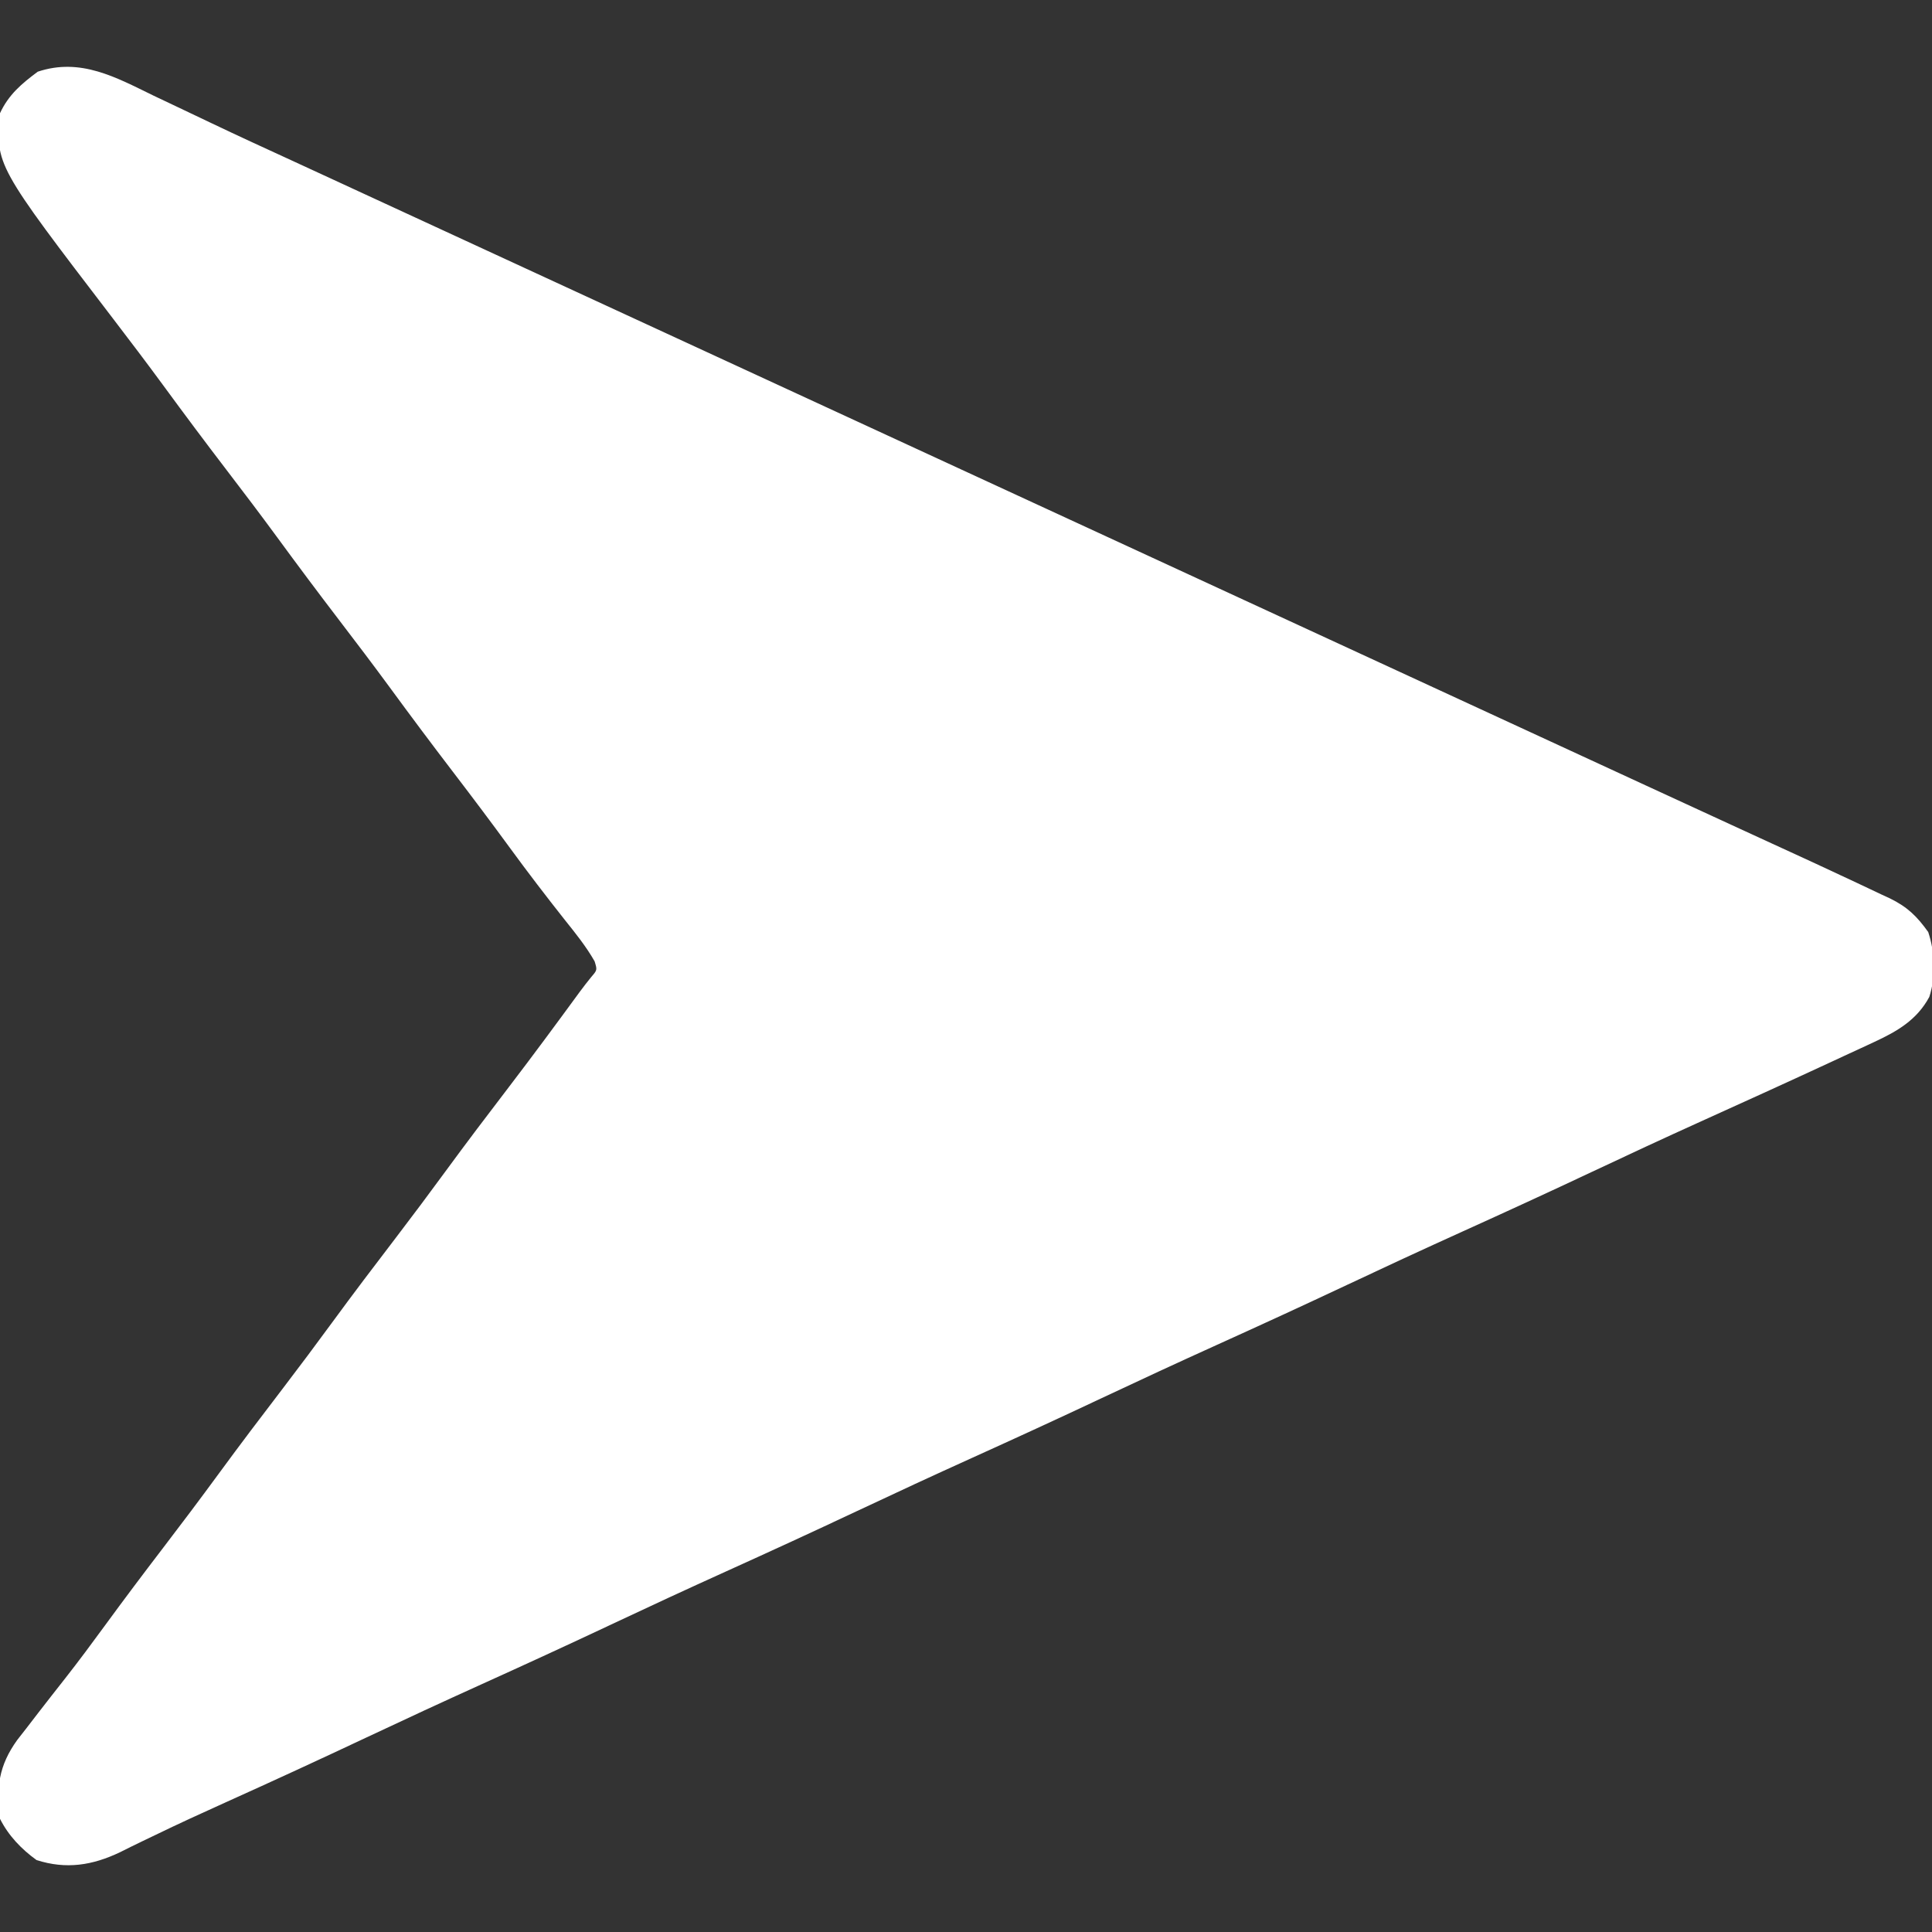 <?xml version="1.0" encoding="UTF-8"?>
<svg version="1.1" xmlns="http://www.w3.org/2000/svg" width="512" height="512">
<rect width="100%" height="100%" fill="#333333" stroke="none"/>
<path d="M0 0 C1.631 0.775 3.264 1.548 4.897 2.319 C8.309 3.931 11.716 5.553 15.12 7.183 C22.447 10.682 29.827 14.063 37.206 17.451 C41.283 19.325 45.356 21.208 49.43 23.09 C51.067 23.846 52.705 24.603 54.343 25.359 C55.153 25.733 55.963 26.107 56.798 26.493 C63.303 29.497 69.809 32.499 76.315 35.501 C80.376 37.376 84.438 39.25 88.5 41.125 C90.125 41.875 91.75 42.625 93.375 43.375 C173.812 80.5 254.25 117.625 378.562 175 C380.188 175.75 381.814 176.501 383.441 177.251 C387.485 179.118 391.53 180.985 395.574 182.853 C403.097 186.327 410.621 189.797 418.151 193.256 C421.655 194.865 425.158 196.477 428.662 198.089 C430.31 198.847 431.959 199.604 433.608 200.359 C438.108 202.421 442.6 204.499 447.079 206.606 C448.552 207.297 450.027 207.984 451.503 208.668 C453.698 209.688 455.883 210.728 458.066 211.773 C458.718 212.072 459.37 212.372 460.041 212.68 C464.748 214.973 467.256 217.45 470.25 221.625 C472.035 226.979 472.295 233.421 470.531 238.828 C467.236 244.939 462.031 247.937 455.922 250.77 C455.309 251.056 454.696 251.342 454.064 251.637 C452.046 252.577 450.023 253.507 448 254.438 C446.567 255.102 445.134 255.768 443.701 256.434 C432.369 261.689 420.993 266.848 409.612 271.997 C400.121 276.296 390.675 280.684 381.25 285.125 C369.769 290.535 358.241 295.832 346.677 301.062 C336.496 305.67 326.359 310.362 316.25 315.125 C304.769 320.535 293.241 325.832 281.677 331.062 C271.496 335.67 261.359 340.362 251.25 345.125 C239.769 350.535 228.241 355.832 216.677 361.062 C206.496 365.67 196.359 370.362 186.25 375.125 C174.769 380.535 163.241 385.832 151.677 391.062 C141.496 395.67 131.359 400.362 121.25 405.125 C109.769 410.535 98.241 415.832 86.677 421.062 C76.496 425.67 66.359 430.362 56.25 435.125 C43.911 440.937 31.529 446.649 19.091 452.248 C12.766 455.098 6.468 457.98 0.227 461.012 C-0.854 461.53 -1.934 462.047 -3.047 462.581 C-5.016 463.529 -6.978 464.493 -8.93 465.478 C-16.255 468.976 -23.208 470.082 -31.062 467.562 C-35.068 464.675 -38.526 461.073 -40.75 456.625 C-41.823 448.345 -41.07 442.531 -36.184 435.738 C-35.381 434.711 -34.577 433.684 -33.75 432.625 C-32.72 431.285 -31.69 429.946 -30.66 428.605 C-28.286 425.533 -25.891 422.477 -23.488 419.426 C-19.854 414.79 -16.35 410.068 -12.875 405.312 C-7.91 398.523 -2.863 391.804 2.25 385.125 C7.317 378.506 12.324 371.85 17.25 365.125 C22.837 357.498 28.543 349.969 34.289 342.461 C38.671 336.726 42.985 330.947 47.25 325.125 C52.837 317.498 58.543 309.969 64.289 302.461 C68.671 296.726 72.985 290.947 77.25 285.125 C82.827 277.51 88.524 269.993 94.26 262.498 C100.571 254.239 106.743 245.88 112.878 237.49 C113.869 236.143 114.898 234.825 115.951 233.527 C117.535 231.688 117.535 231.688 116.828 229.383 C114.579 225.453 111.831 222.025 109 218.5 C104.007 212.186 99.122 205.814 94.375 199.312 C89.41 192.523 84.363 185.804 79.25 179.125 C73.596 171.739 68.035 164.293 62.539 156.789 C58.177 150.848 53.729 144.977 49.25 139.125 C43.596 131.739 38.035 124.293 32.539 116.789 C28.177 110.848 23.729 104.977 19.25 99.125 C13.596 91.739 8.035 84.293 2.539 76.789 C-1.823 70.848 -6.271 64.978 -10.75 59.125 C-41.938 18.351 -41.938 18.351 -40.75 4.625 C-38.464 -0.298 -35.033 -3.185 -30.75 -6.375 C-19.404 -10.157 -10.033 -4.888 0 0 Z " fill="#FFFFFF" transform="translate(40.75,25.375)"/>
</svg>
